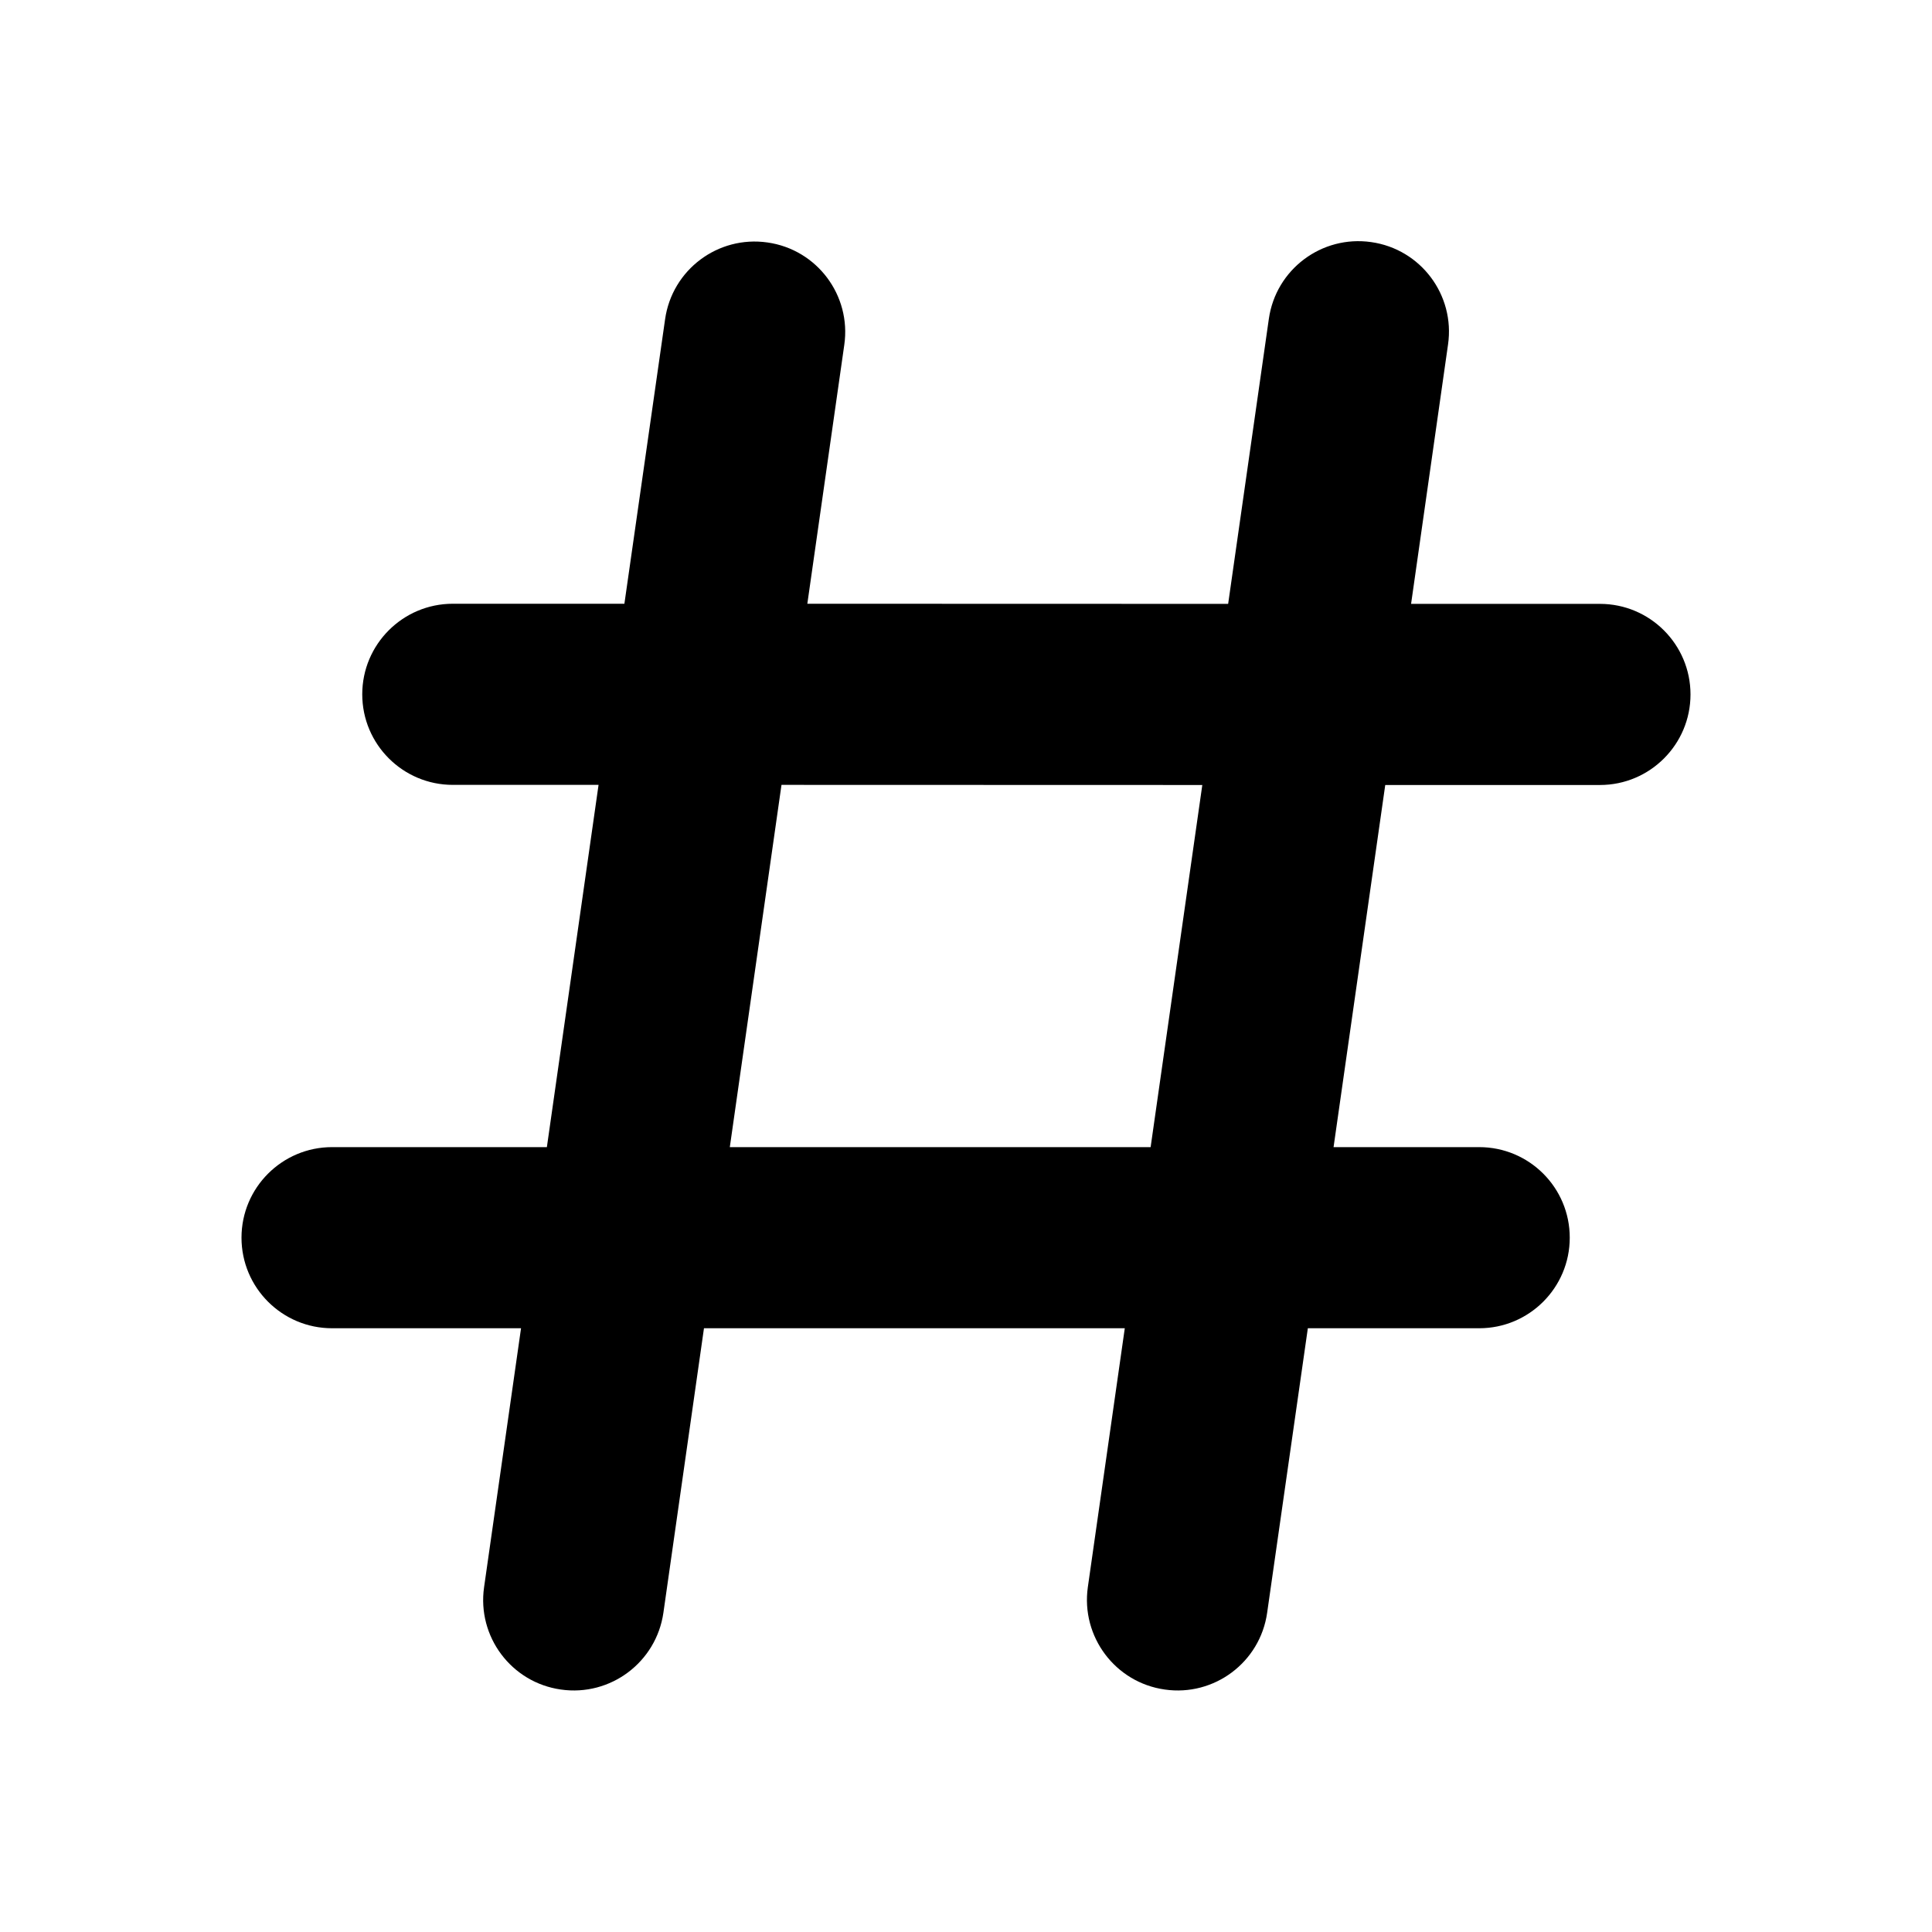 <svg viewBox="0 0 16 16" version="1.1" xmlns="http://www.w3.org/2000/svg" xmlns:xlink="http://www.w3.org/1999/xlink">
  <g stroke="none" stroke-width="1" fill="none" fill-rule="evenodd">
    <g fill="currentColor" fill-rule="nonzero">
      <path d="M11.254,1.997 L11.356,2.005 C11.766,2.063 12.051,2.443 11.992,2.853 L11.992,2.853 L11.686,5.001 L13.25,5.001 C13.664,5.001 14,5.337 14,5.751 C14,6.165 13.664,6.501 13.25,6.501 L13.25,6.501 L11.472,6.501 L11.044,9.5 L12.25,9.5 C12.664,9.5 13,9.835 13,10.25 C13,10.664 12.664,11 12.25,11 L12.25,11 L10.831,11 L10.494,13.356 C10.436,13.766 10.056,14.051 9.646,13.992 C9.236,13.934 8.951,13.554 9.009,13.144 L9.009,13.144 L9.315,11 L5.83,11 L5.494,13.356 C5.435,13.766 5.055,14.051 4.645,13.992 C4.235,13.934 3.95,13.554 4.009,13.144 L4.009,13.144 L4.315,11 L2.75,11 C2.336,11 2,10.664 2,10.25 C2,9.836 2.336,9.5 2.75,9.5 L2.75,9.5 L4.529,9.5 L4.957,6.5 L3.75,6.5 C3.336,6.5 3,6.164 3,5.75 C3,5.336 3.336,5 3.75,5 L3.75,5 L5.171,5 L5.508,2.644 C5.566,2.234 5.946,1.949 6.356,2.008 C6.766,2.066 7.051,2.446 6.992,2.856 L6.992,2.856 L6.686,5 L10.171,5.001 L10.508,2.641 C10.566,2.231 10.946,1.946 11.356,2.005 Z M9.957,6.501 L6.472,6.5 L6.044,9.5 L9.529,9.5 L9.957,6.501 Z"></path>
    </g>
  </g>
</svg>
